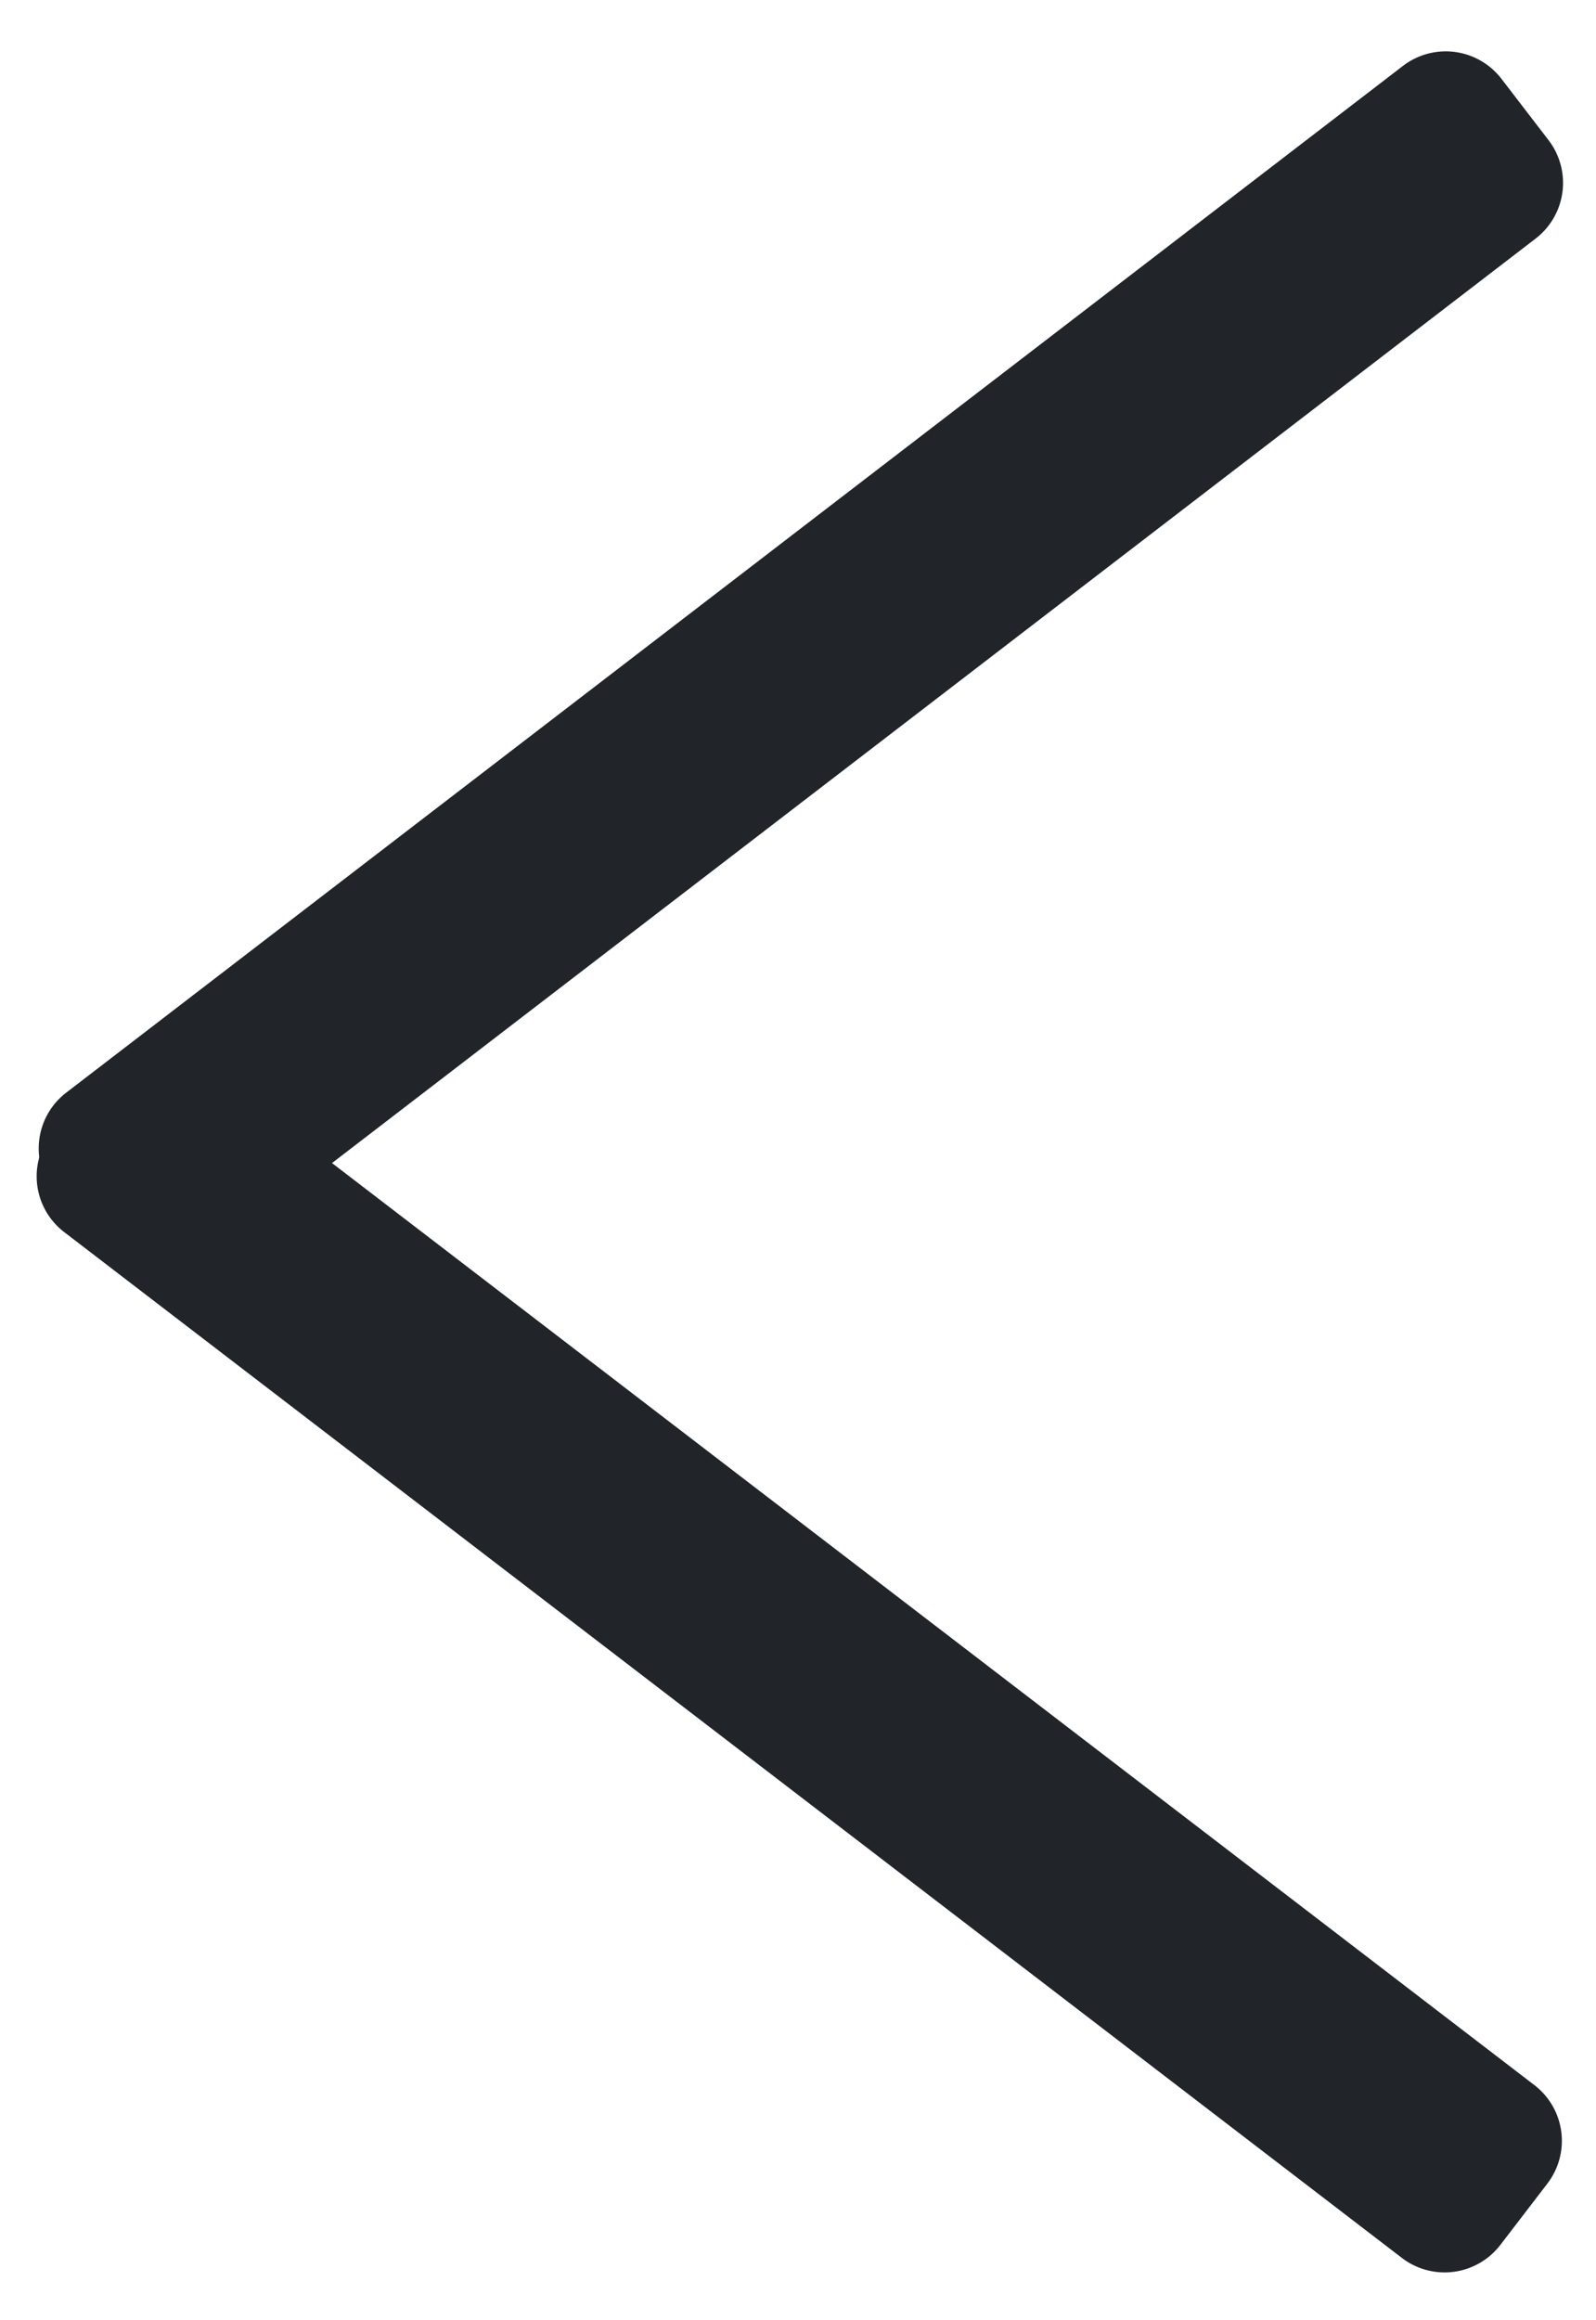 <svg xmlns="http://www.w3.org/2000/svg" width="435" height="632" viewBox="0 0 435 632">
  <defs>
    <style>
      .cls-1 {
        fill: #212428;
        fill-rule: evenodd;
      }
    </style>
  </defs>
  <path id="長方形_1" data-name="長方形 1" class="cls-1" d="M18.033,297.651l364.356-279.7a19.146,19.146,0,0,1,26.84,3.522l12.824,16.693A19.13,19.13,0,0,1,418.53,65L54.174,344.7a19.146,19.146,0,0,1-26.84-3.522L14.51,324.481A19.13,19.13,0,0,1,18.033,297.651Z"/>
  <path id="長方形_1-2" data-name="長方形 1" class="cls-1" d="M53.6,288.542L418.2,567.979a19.131,19.131,0,0,1,3.544,26.829l-12.812,16.705a19.148,19.148,0,0,1-26.84,3.542L17.491,335.618a19.131,19.131,0,0,1-3.544-26.829l12.812-16.7A19.148,19.148,0,0,1,53.6,288.542Z"/>
</svg>
